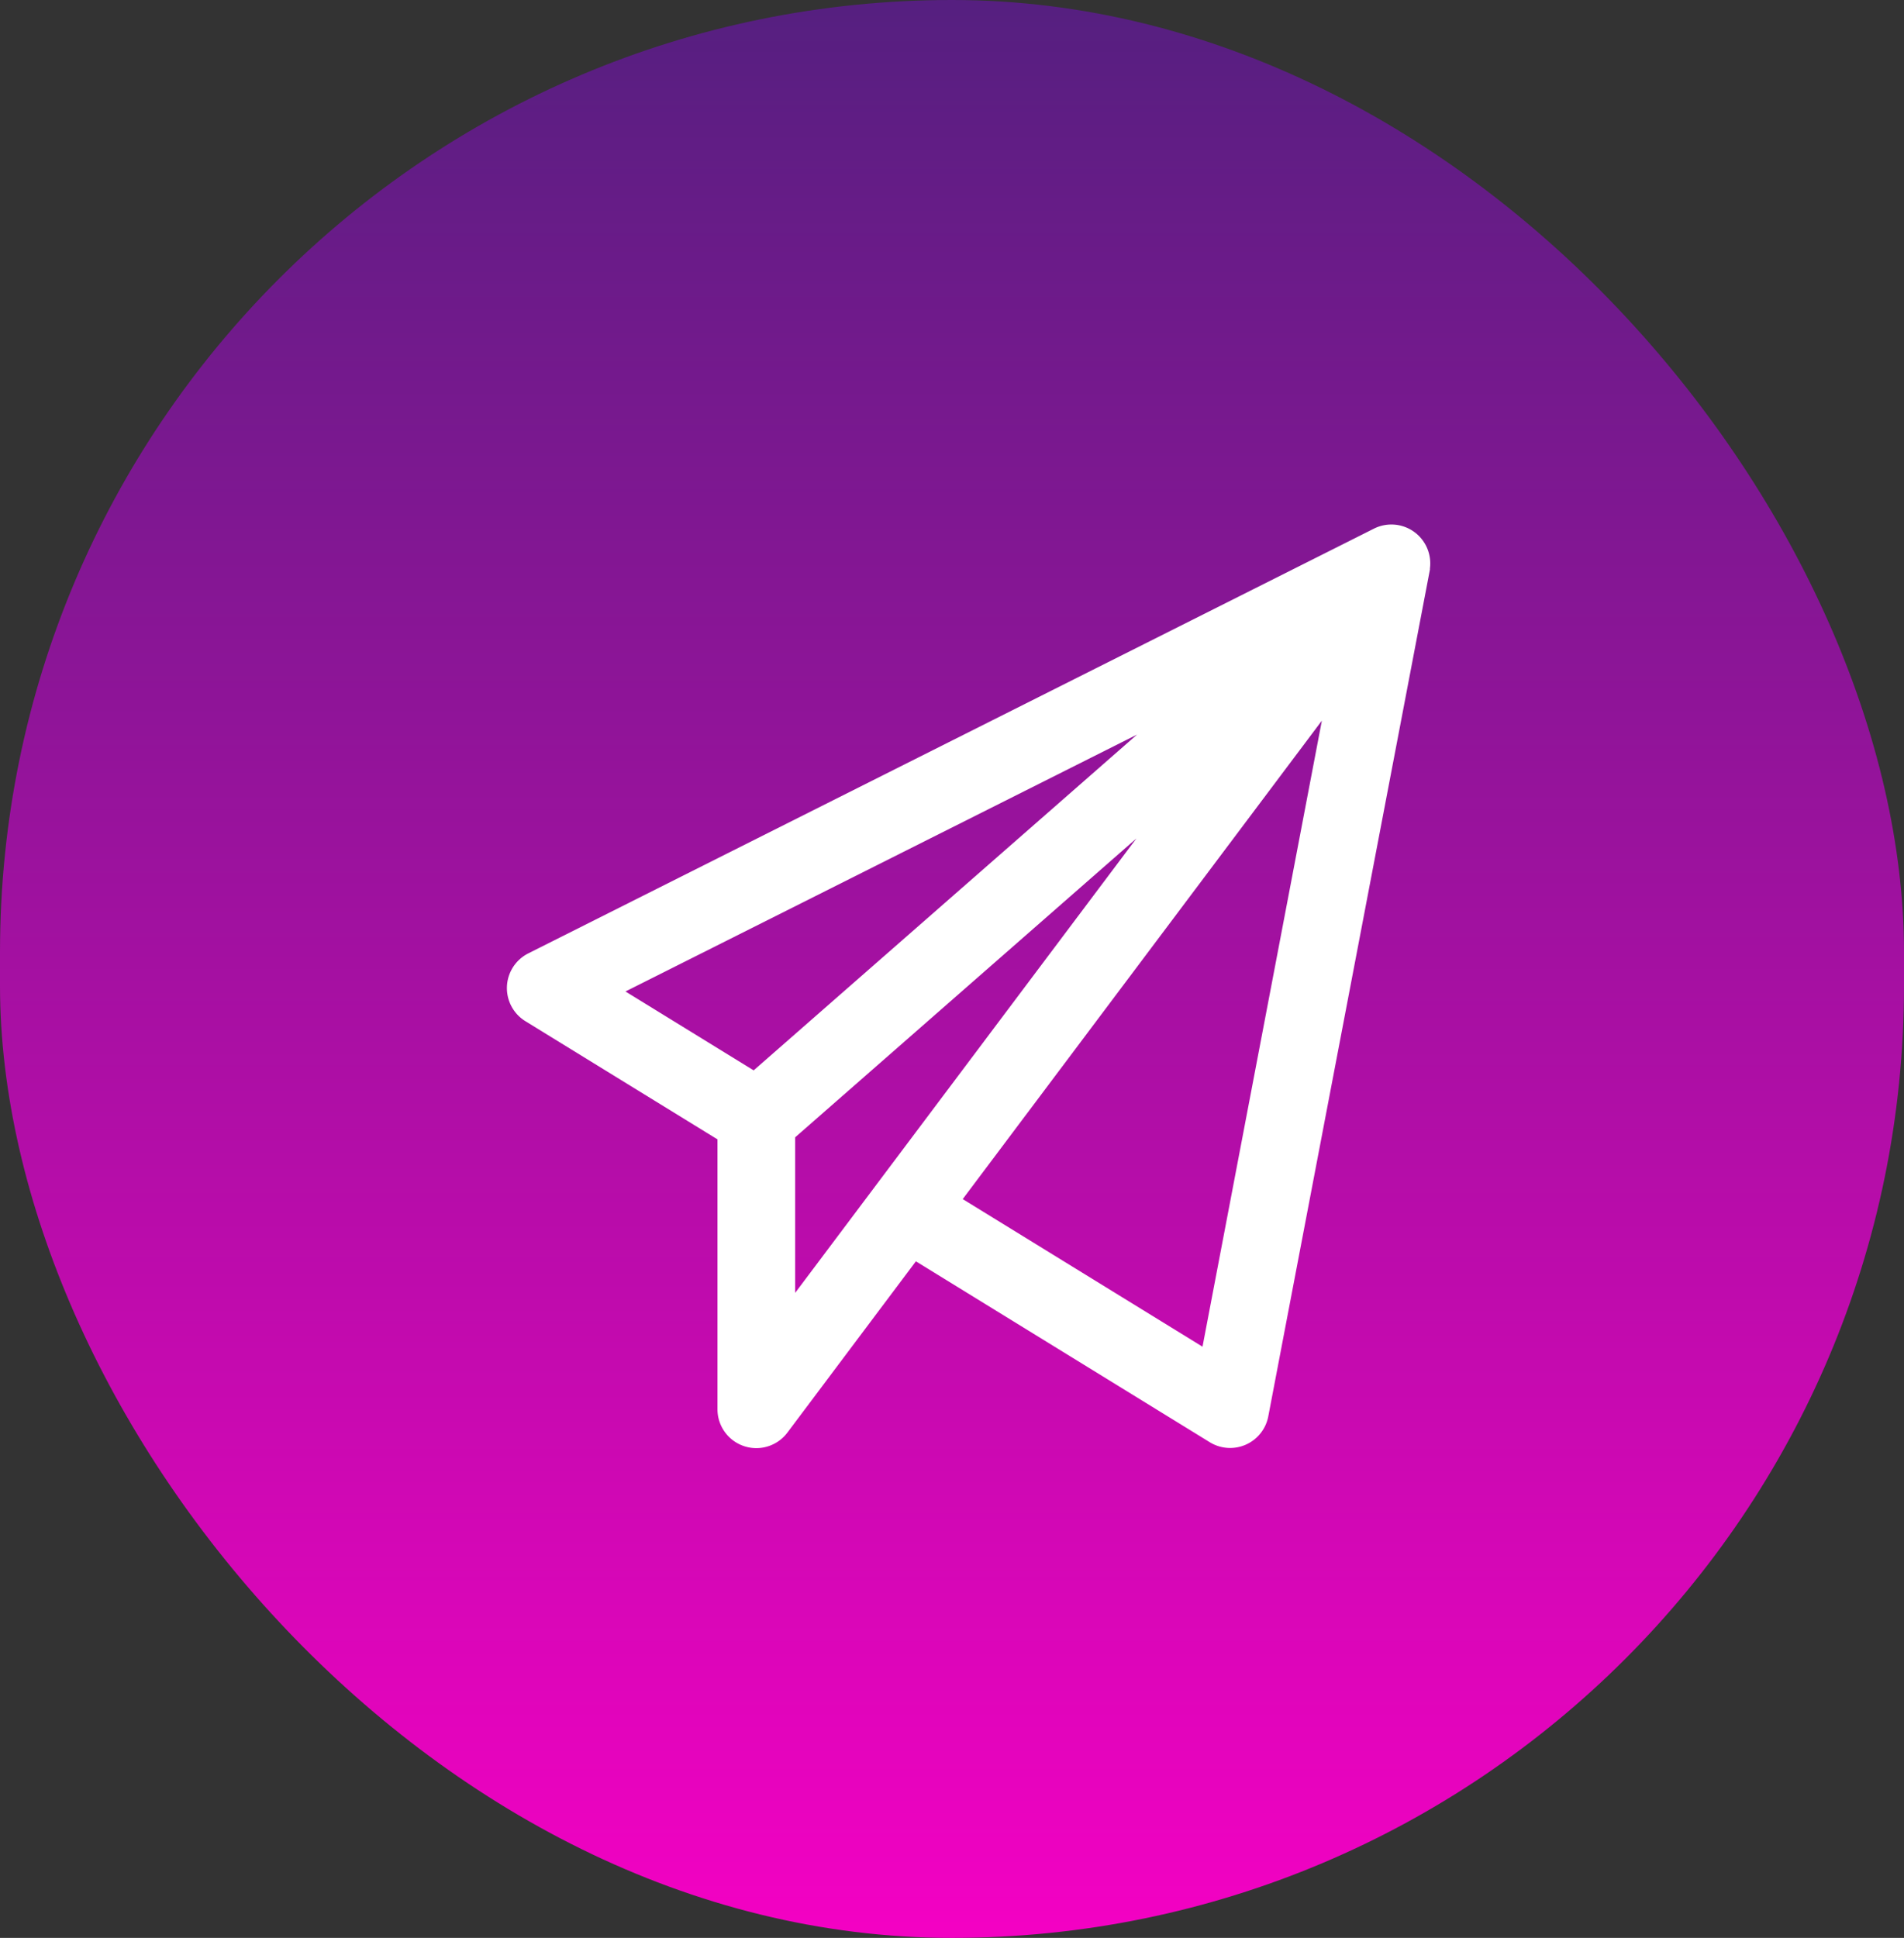 <svg xmlns="http://www.w3.org/2000/svg" xmlns:xlink="http://www.w3.org/1999/xlink" width="57" height="58" viewBox="0 0 57 58">
  <rect x="0" y="0" width="57" height="58" fill="#333333" stroke="none"/>
  <defs>
    <linearGradient id="linear-gradient" x1="0.5" x2="0.5" y2="1" gradientUnits="objectBoundingBox">
      <stop offset="0" stop-color="#561f80"/>
      <stop offset="1" stop-color="#f301c3"/>
    </linearGradient>
  </defs>
  <g id="Group_4452" data-name="Group 4452" transform="translate(0 0.069)">
    <rect id="Base" width="57" height="58" rx="28.5" transform="translate(0 -0.069)" fill="url(#linear-gradient)"/>
    <g id="send_2_" data-name="send (2)" transform="translate(15.55 16)">
      <g id="Group_4335" data-name="Group 4335">
        <path id="Path_11452" data-name="Path 11452" d="M25.754.089.44,12.8a.788.788,0,0,0-.059,1.375L6.31,17.822v8.288a.788.788,0,0,0,1.418.473l4.052-5.4,9.089,5.593a.788.788,0,0,0,1.187-.523L26.889.941l0-.025A.789.789,0,0,0,25.754.089ZM7.057,16.431,2.411,13.572,20.952,4.264Zm.829,7.318V17.8L20.939,6.37Zm12.836,1.092-7.992-4.918L24.7,3.981Z" transform="translate(-0.006 0)" fill="#fff" stroke="#fff" stroke-width="0.75"/>
      </g>
    </g>
  </g>
</svg>
